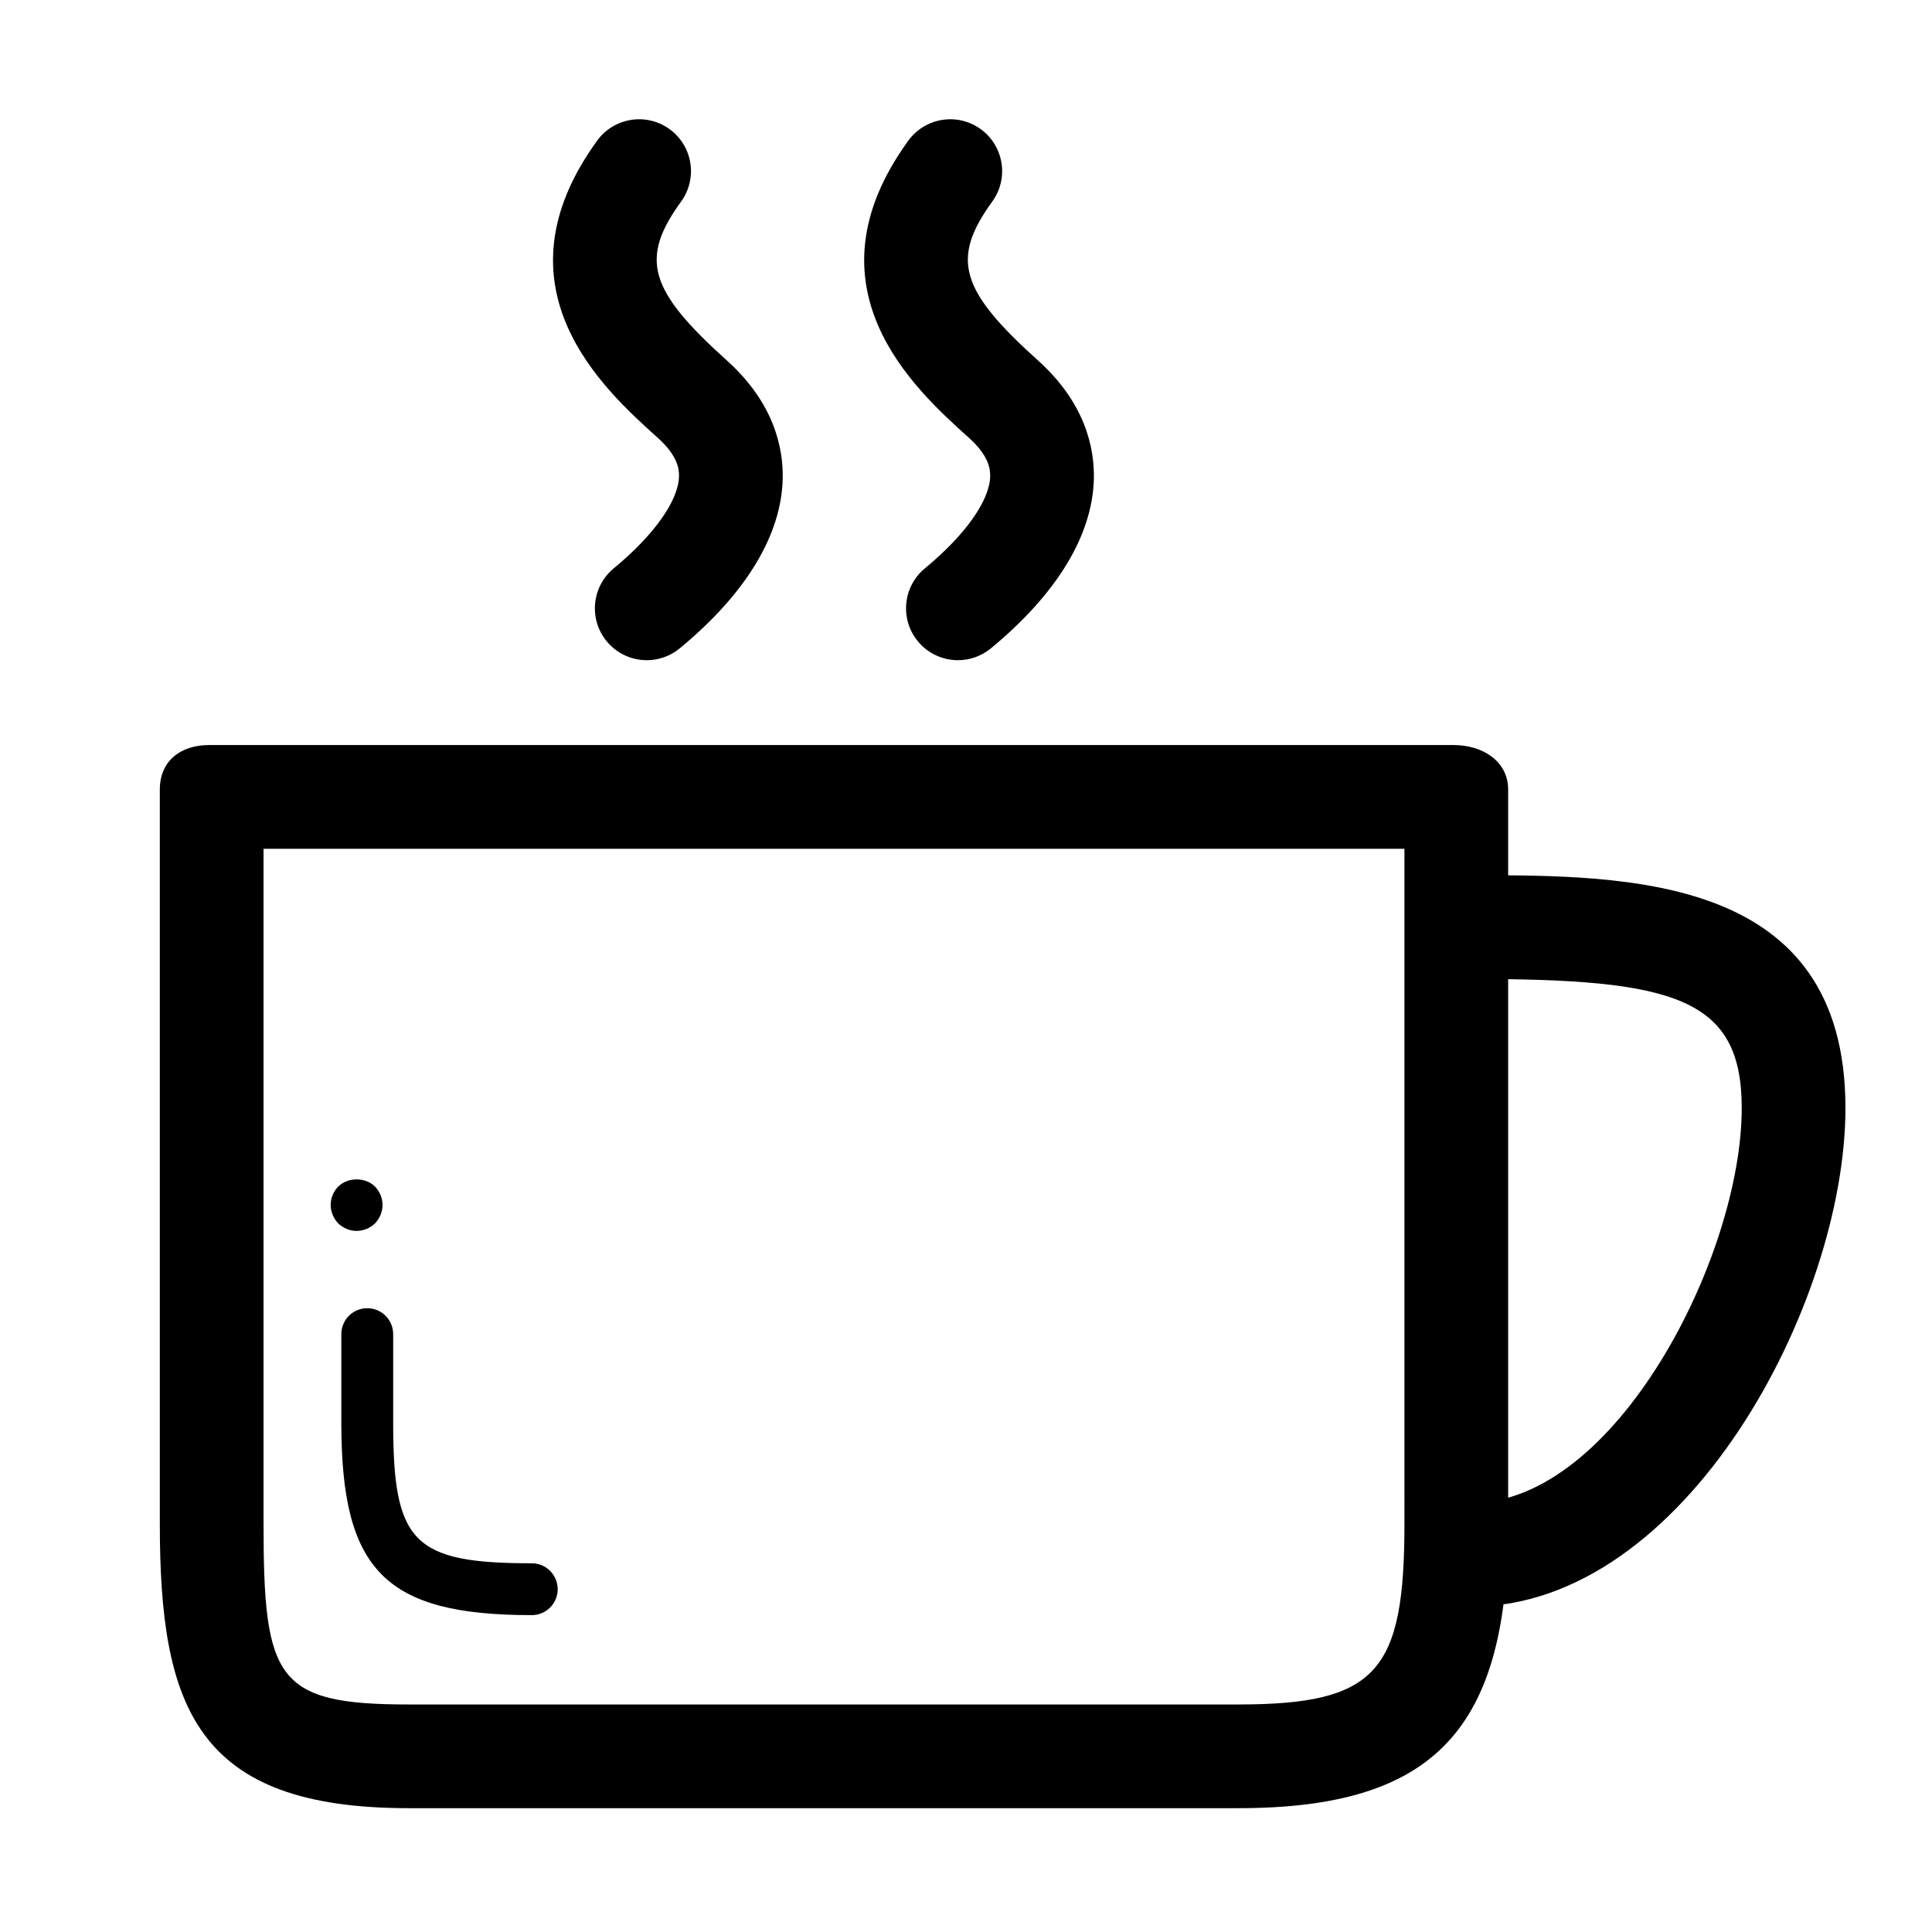 <?xml version="1.0" standalone="no"?><!DOCTYPE svg PUBLIC "-//W3C//DTD SVG 1.1//EN" "http://www.w3.org/Graphics/SVG/1.1/DTD/svg11.dtd">
<svg class="icon" style="" viewBox="0 0 1024 1024" version="1.1" xmlns="http://www.w3.org/2000/svg" p-id="5554"
     width="200" height="200"><defs><style type="text/css"></style></defs><path d="M780.003 851.539c-15.18 0-27.486-12.3-27.486-27.48s12.306-27.485 27.486-27.485c76.247 0 143.15-130.453 143.15-209.304 0-58.516-35.741-68.408-143.15-68.408-15.18 0-27.486-12.307-27.486-27.486s12.306-27.486 27.486-27.486c83.613 0 198.123 0 198.123 123.38C978.128 691.232 893.05 851.539 780.003 851.539zM656.314 958.372 216.53 958.372c-112.589 0-131.822-53.39-131.822-150.927L84.708 418.513c0-15.179 10.938-23.621 26.117-23.621L770.502 394.892c15.179 0 28.854 8.442 28.854 23.621l0 388.932C799.356 916.016 760.905 958.372 656.314 958.372zM139.681 449.865l0 357.58c0 82.614 6.671 95.955 76.849 95.955l439.784 0c73.735 0 88.069-17.636 88.069-95.955L744.383 449.865 139.681 449.865zM189.016 652.416c-3.57 0-7.14-1.503-9.757-3.986-2.47-2.604-3.987-6.174-3.987-9.757 0-3.703 1.517-7.273 3.987-9.757 5.087-5.087 14.428-5.087 19.514 0 2.469 2.619 3.986 6.054 3.986 9.757 0 3.584-1.517 7.153-3.986 9.757C196.17 650.913 192.587 652.416 189.016 652.416zM281.851 856.05c-77.883 0-100.94-23.815-100.94-101.926l0-47.002c0-7.597 6.147-13.743 13.743-13.743 7.583 0 13.743 6.146 13.743 13.743l0 47.002c0 63.321 10.402 74.446 73.454 74.446 7.584 0 13.743 6.148 13.743 13.745C295.594 849.908 289.434 856.05 281.851 856.05zM342.81 349.918c-7.918 0-15.783-3.41-21.219-9.985-9.663-11.704-7.999-29.03 3.704-38.693 21.38-17.662 34.318-35.888 34.6-48.773 0.081-4.321-0.98-11.153-11.3-20.441-28.735-25.849-88.526-79.654-32.104-157.457 8.925-12.294 26.105-15.018 38.384-6.12 12.294 8.912 15.031 26.105 6.12 38.384-22.011 30.358-17.232 46.907 24.372 84.339 24.99 22.493 29.822 46.383 29.487 62.462-0.645 29.943-19.514 61.054-54.557 89.989C355.171 347.85 348.97 349.918 342.81 349.918zM507.729 349.918c-7.918 0-15.783-3.41-21.219-9.985-9.663-11.704-7.998-29.03 3.704-38.693 21.381-17.662 34.318-35.888 34.6-48.773 0.081-4.321-0.979-11.153-11.3-20.441-28.734-25.849-88.526-79.654-32.103-157.457 8.911-12.294 26.105-15.018 38.385-6.12 12.293 8.912 15.03 26.105 6.119 38.384-22.011 30.358-17.233 46.907 24.372 84.339 24.99 22.493 29.822 46.383 29.486 62.462-0.644 29.943-19.514 61.054-54.556 89.989C520.09 347.85 513.89 349.918 507.729 349.918z" fill="#000000"></path></svg>
